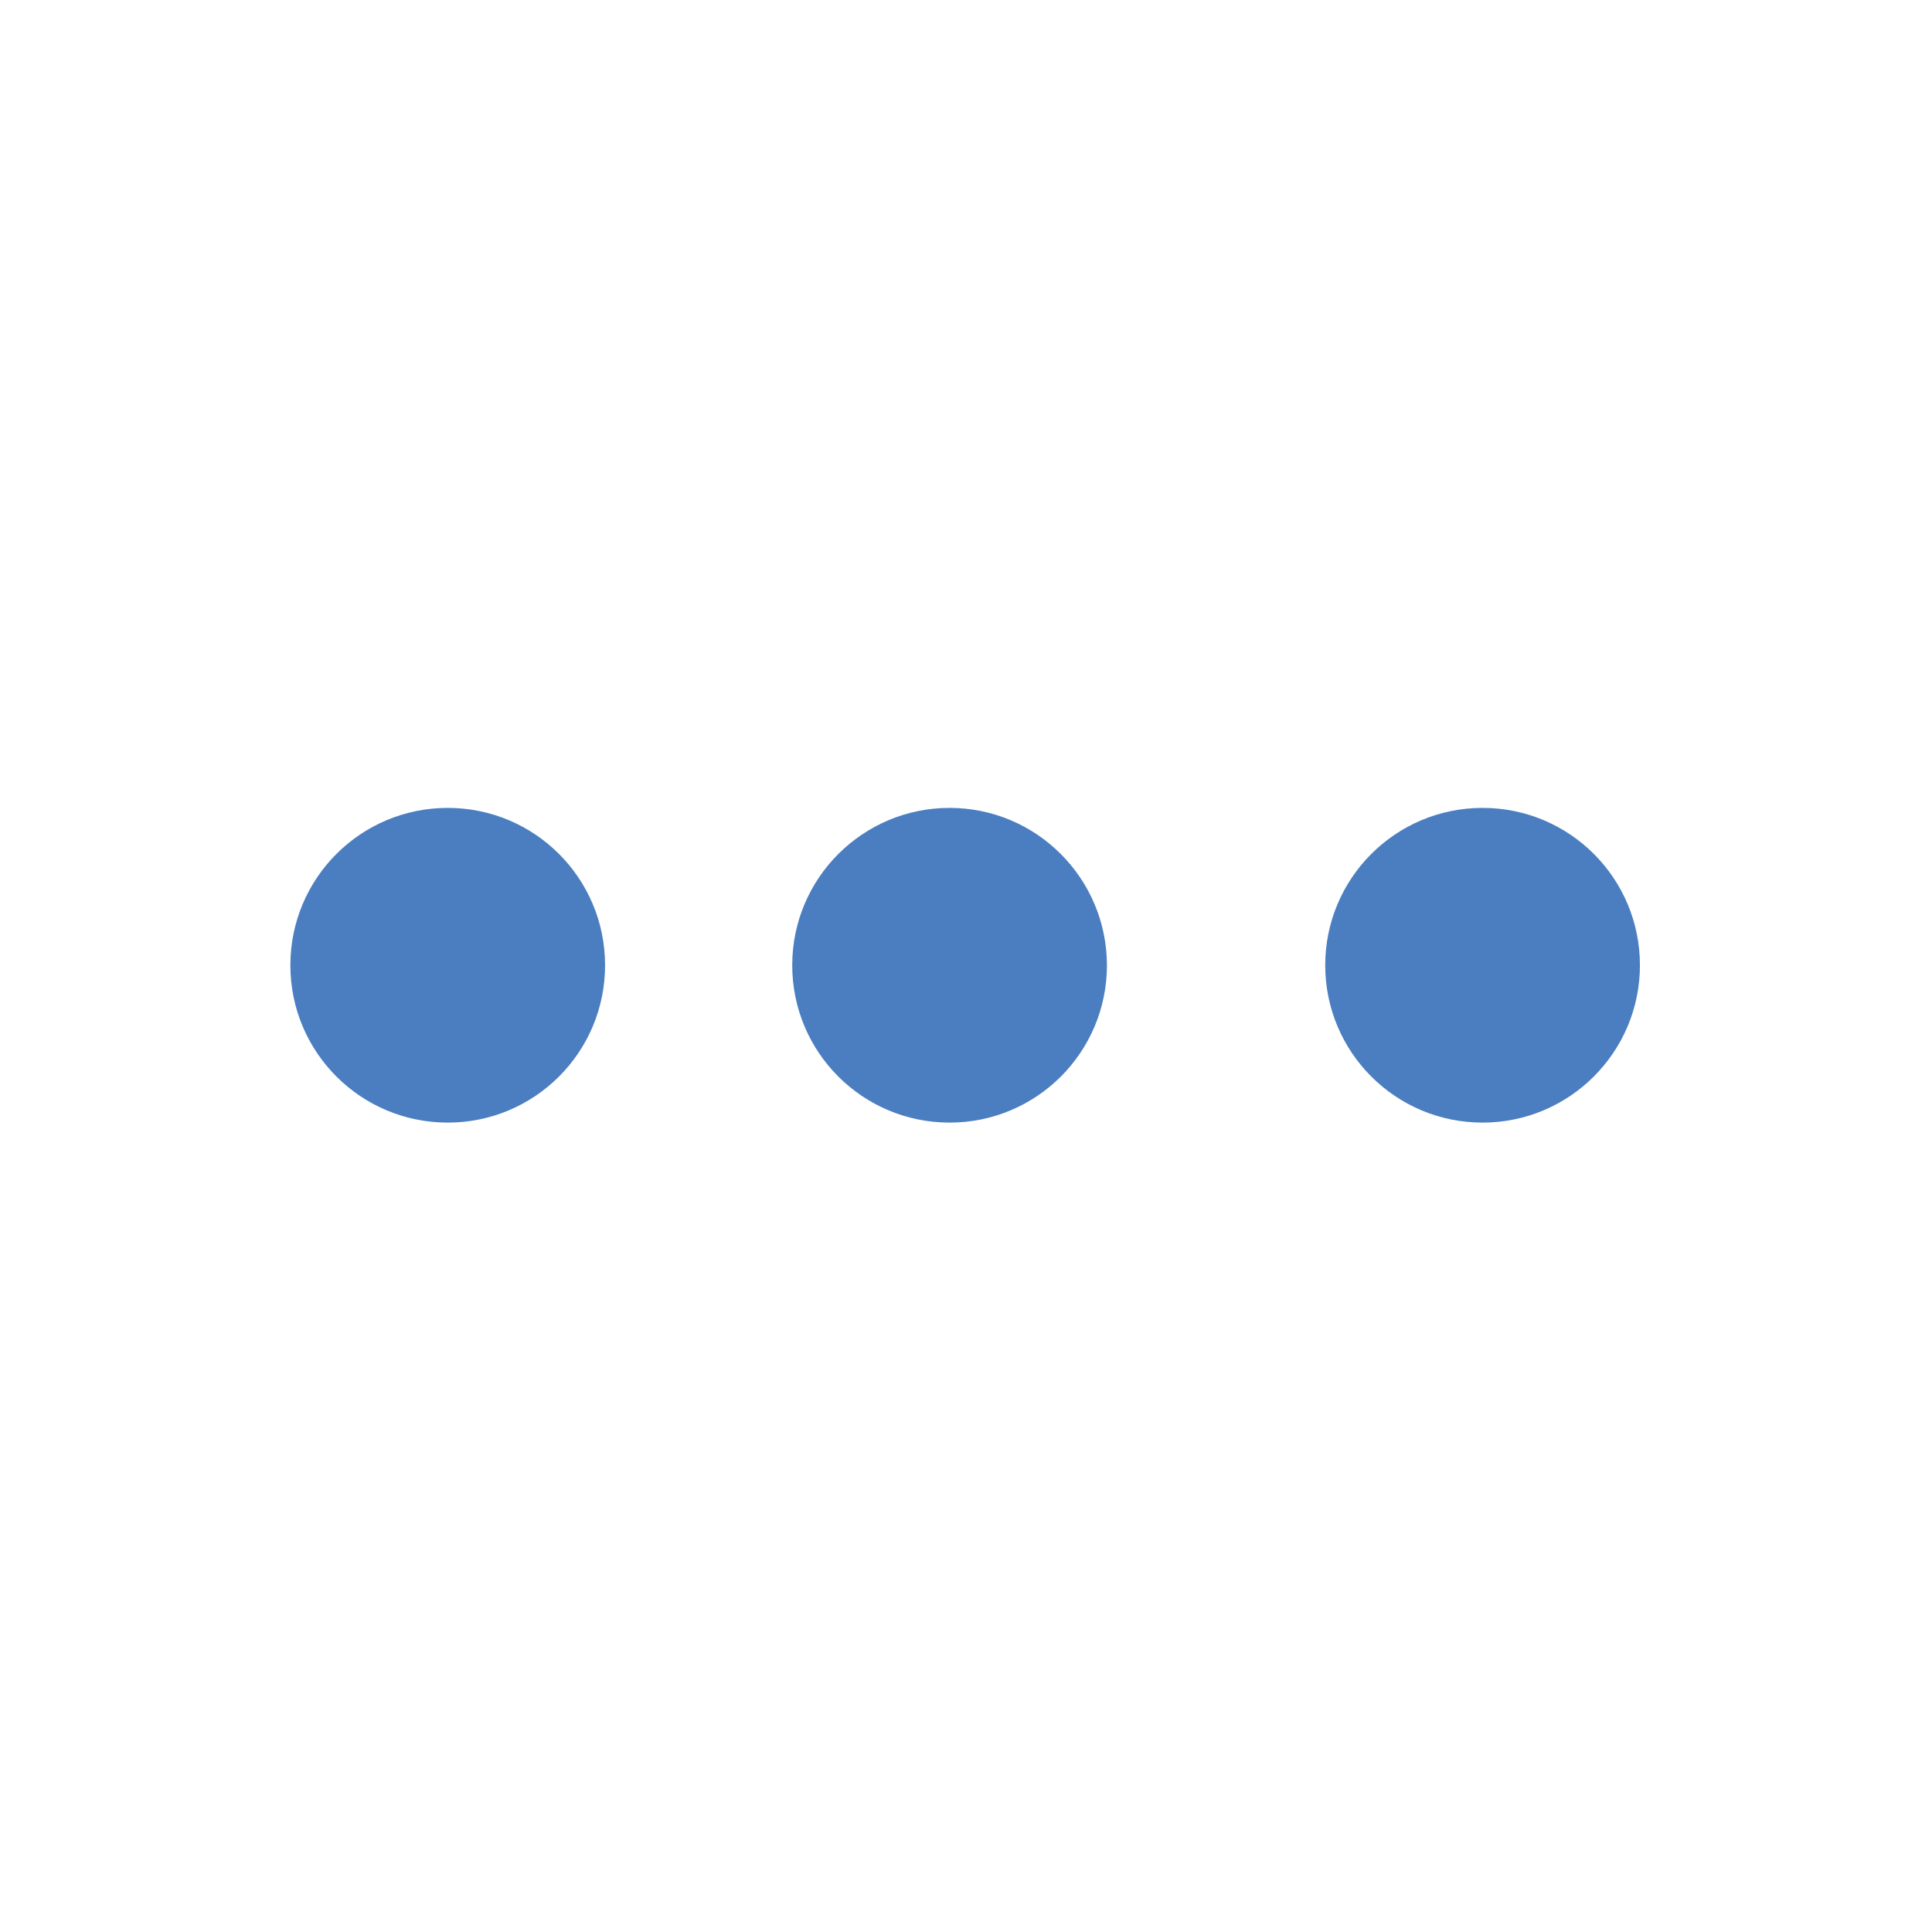 <?xml version="1.0" standalone="no"?><!DOCTYPE svg PUBLIC "-//W3C//DTD SVG 1.1//EN" "http://www.w3.org/Graphics/SVG/1.1/DTD/svg11.dtd"><svg t="1533208303666" class="icon" style="" viewBox="0 0 1024 1024" version="1.1" xmlns="http://www.w3.org/2000/svg" p-id="10478" xmlns:xlink="http://www.w3.org/1999/xlink" ><defs><style type="text/css"></style></defs><path d="M237.3 428.2c-46.1 0-83.4 37.3-83.4 83.4 0 46.1 37.3 83.4 83.4 83.4s83.4-37.3 83.4-83.4c0-46.1-37.3-83.4-83.4-83.4z m266 0c-46 0-83.4 37.3-83.4 83.4 0 46.1 37.3 83.4 83.4 83.4 46.1 0 83.4-37.3 83.4-83.4-0.1-46.1-37.4-83.4-83.4-83.4z m282.5 0c-46.1 0-83.4 37.3-83.4 83.4 0 46.1 37.3 83.4 83.4 83.4 46 0 83.4-37.3 83.4-83.4 0-46.1-37.3-83.4-83.4-83.4z m0 0" p-id="10479" fill="#4a7ec0"></path></svg>
